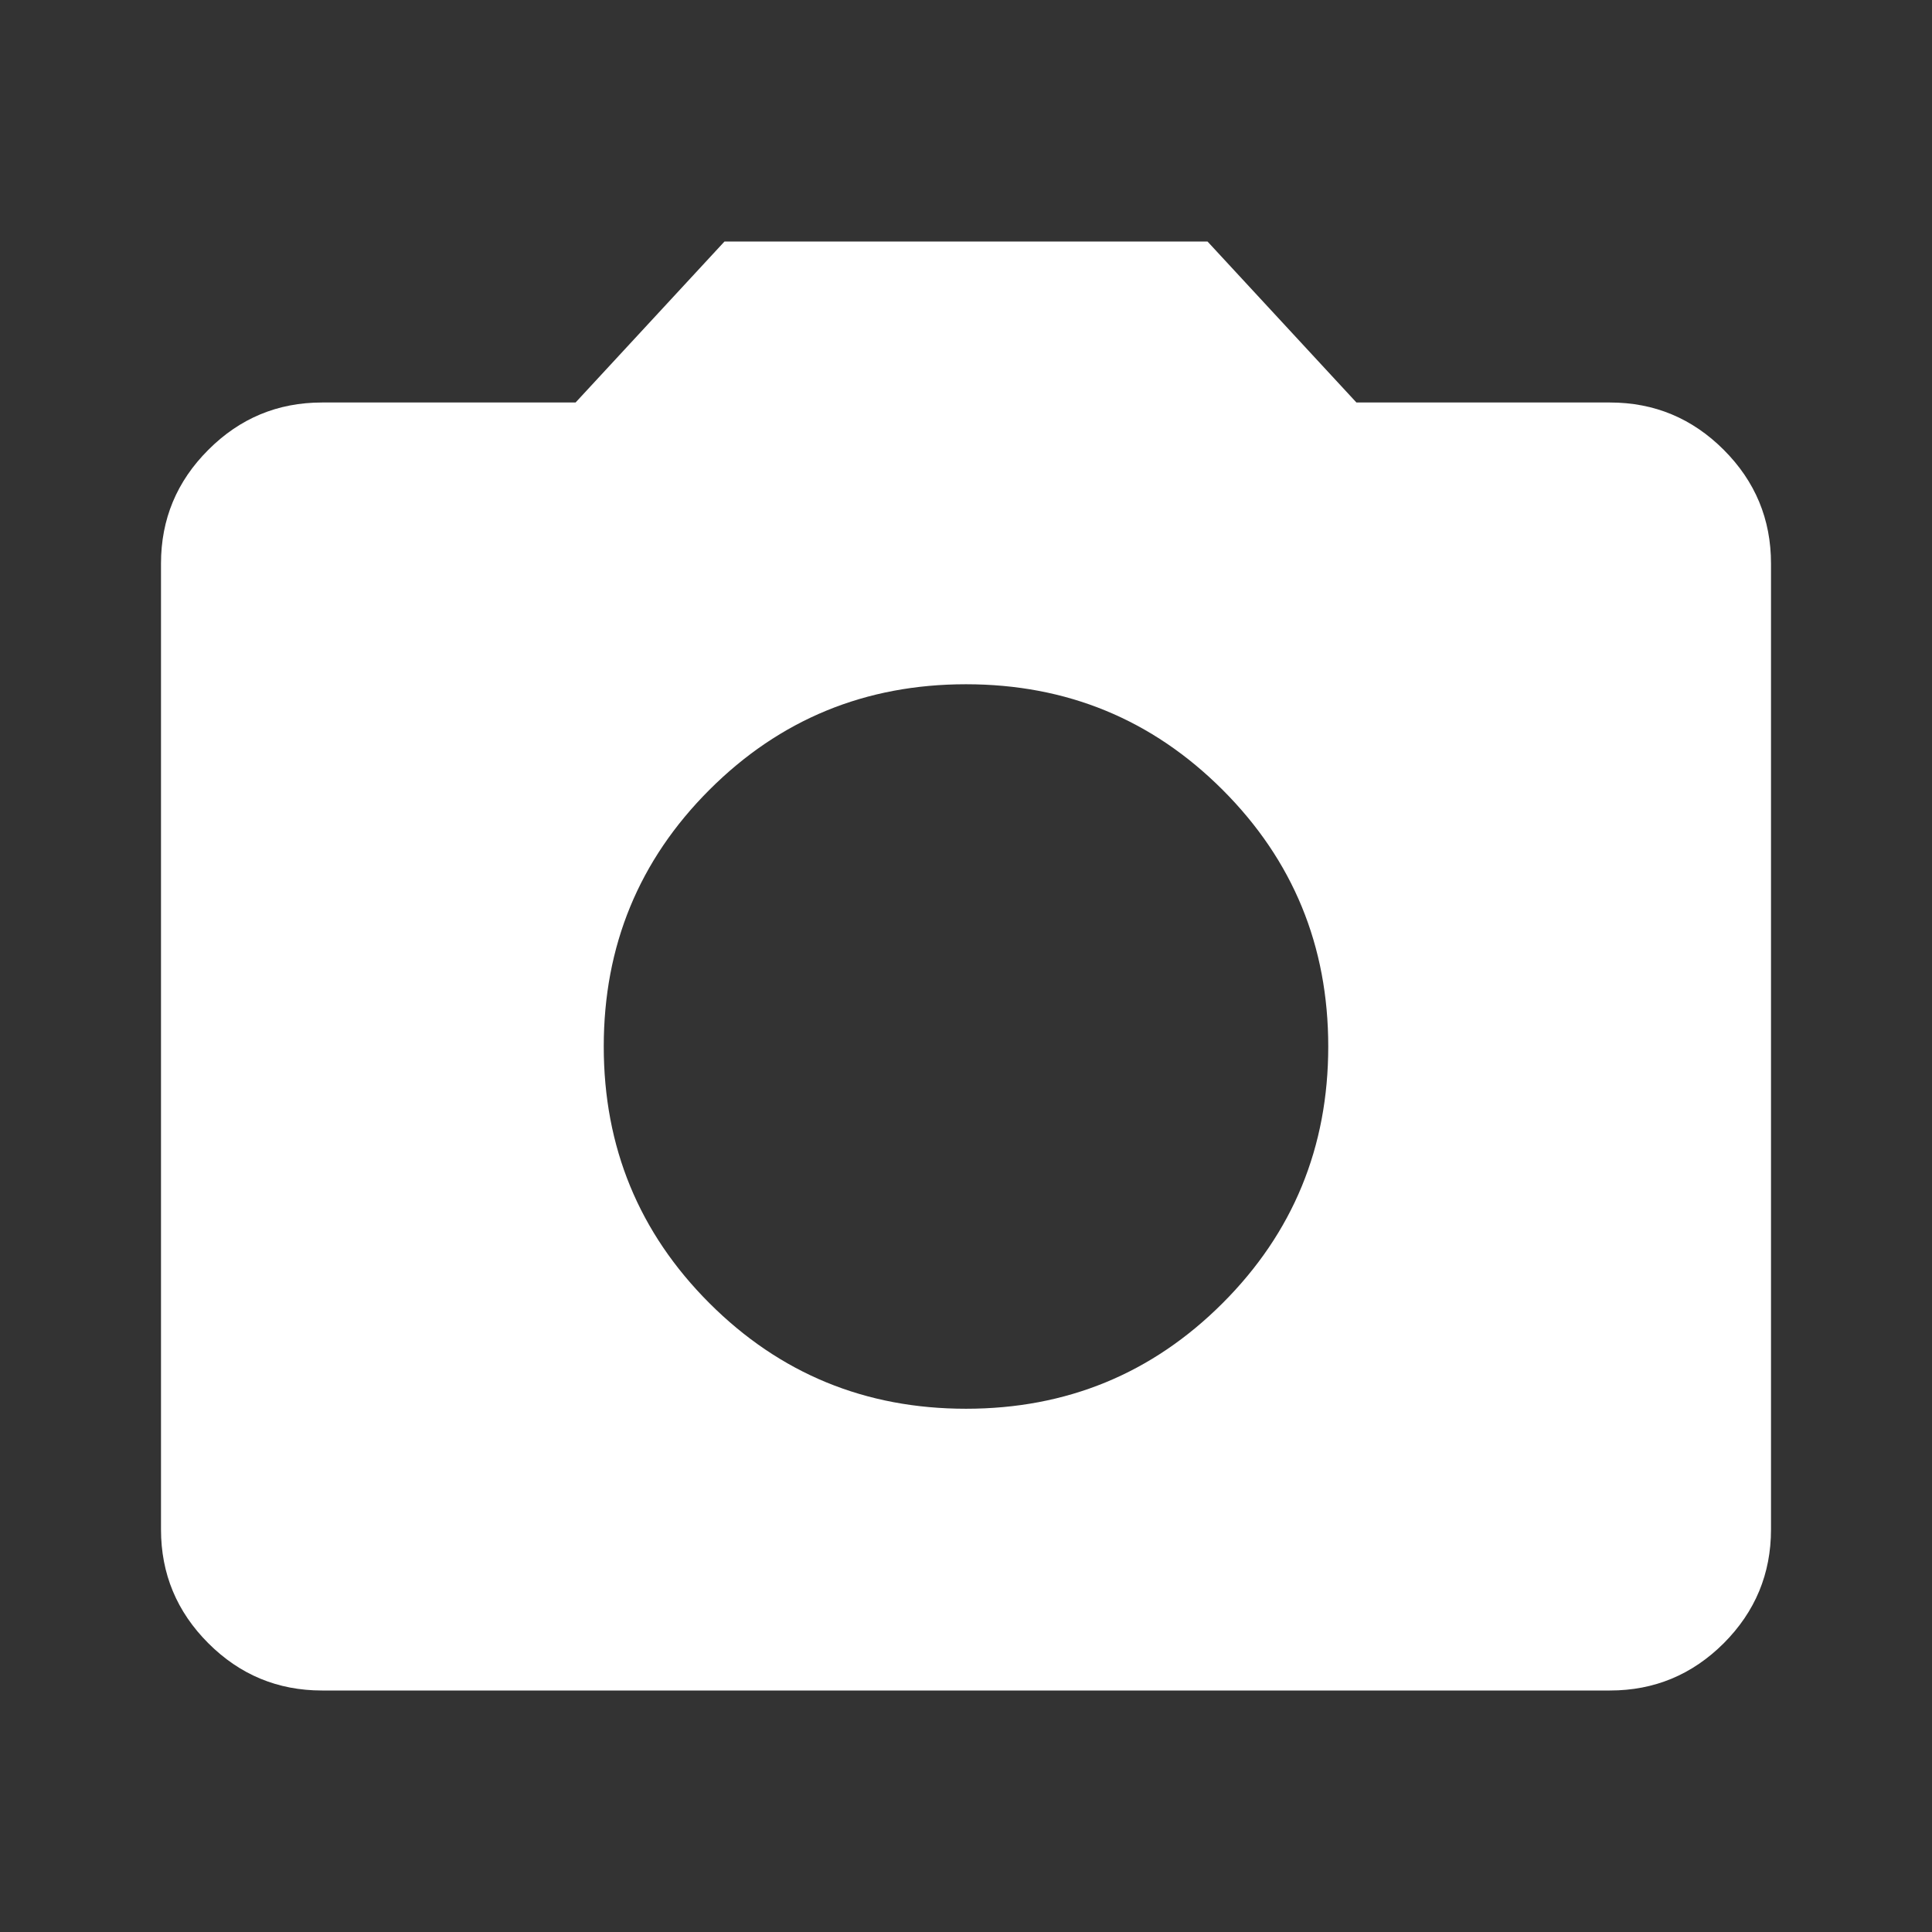 <svg width="24" height="24" viewBox="0 0 24 24" fill="none" xmlns="http://www.w3.org/2000/svg">
<rect x="0" y="0" width="24" height="24" fill="#333333" stroke="none"/>
<path d="M12 17.5C13.25 17.5 14.313 17.063 15.188 16.188C16.063 15.313 16.5 14.25 16.5 13C16.5 11.75 16.063 10.687 15.188 9.812C14.313 8.937 13.25 8.5 12 8.5C10.75 8.5 9.687 8.937 8.812 9.812C7.937 10.687 7.5 11.75 7.5 13C7.5 14.25 7.937 15.313 8.812 16.188C9.687 17.063 10.75 17.5 12 17.5ZM4 21C3.45 21 2.979 20.804 2.588 20.413C2.196 20.021 2 19.55 2 19V7C2 6.45 2.196 5.979 2.588 5.588C2.979 5.196 3.45 5 4 5H7.15L9 3H15L16.85 5H20C20.55 5 21.021 5.196 21.413 5.588C21.804 5.979 22 6.45 22 7V19C22 19.55 21.804 20.021 21.413 20.413C21.021 20.804 20.55 21 20 21H4Z" fill="white"/>
</svg>
